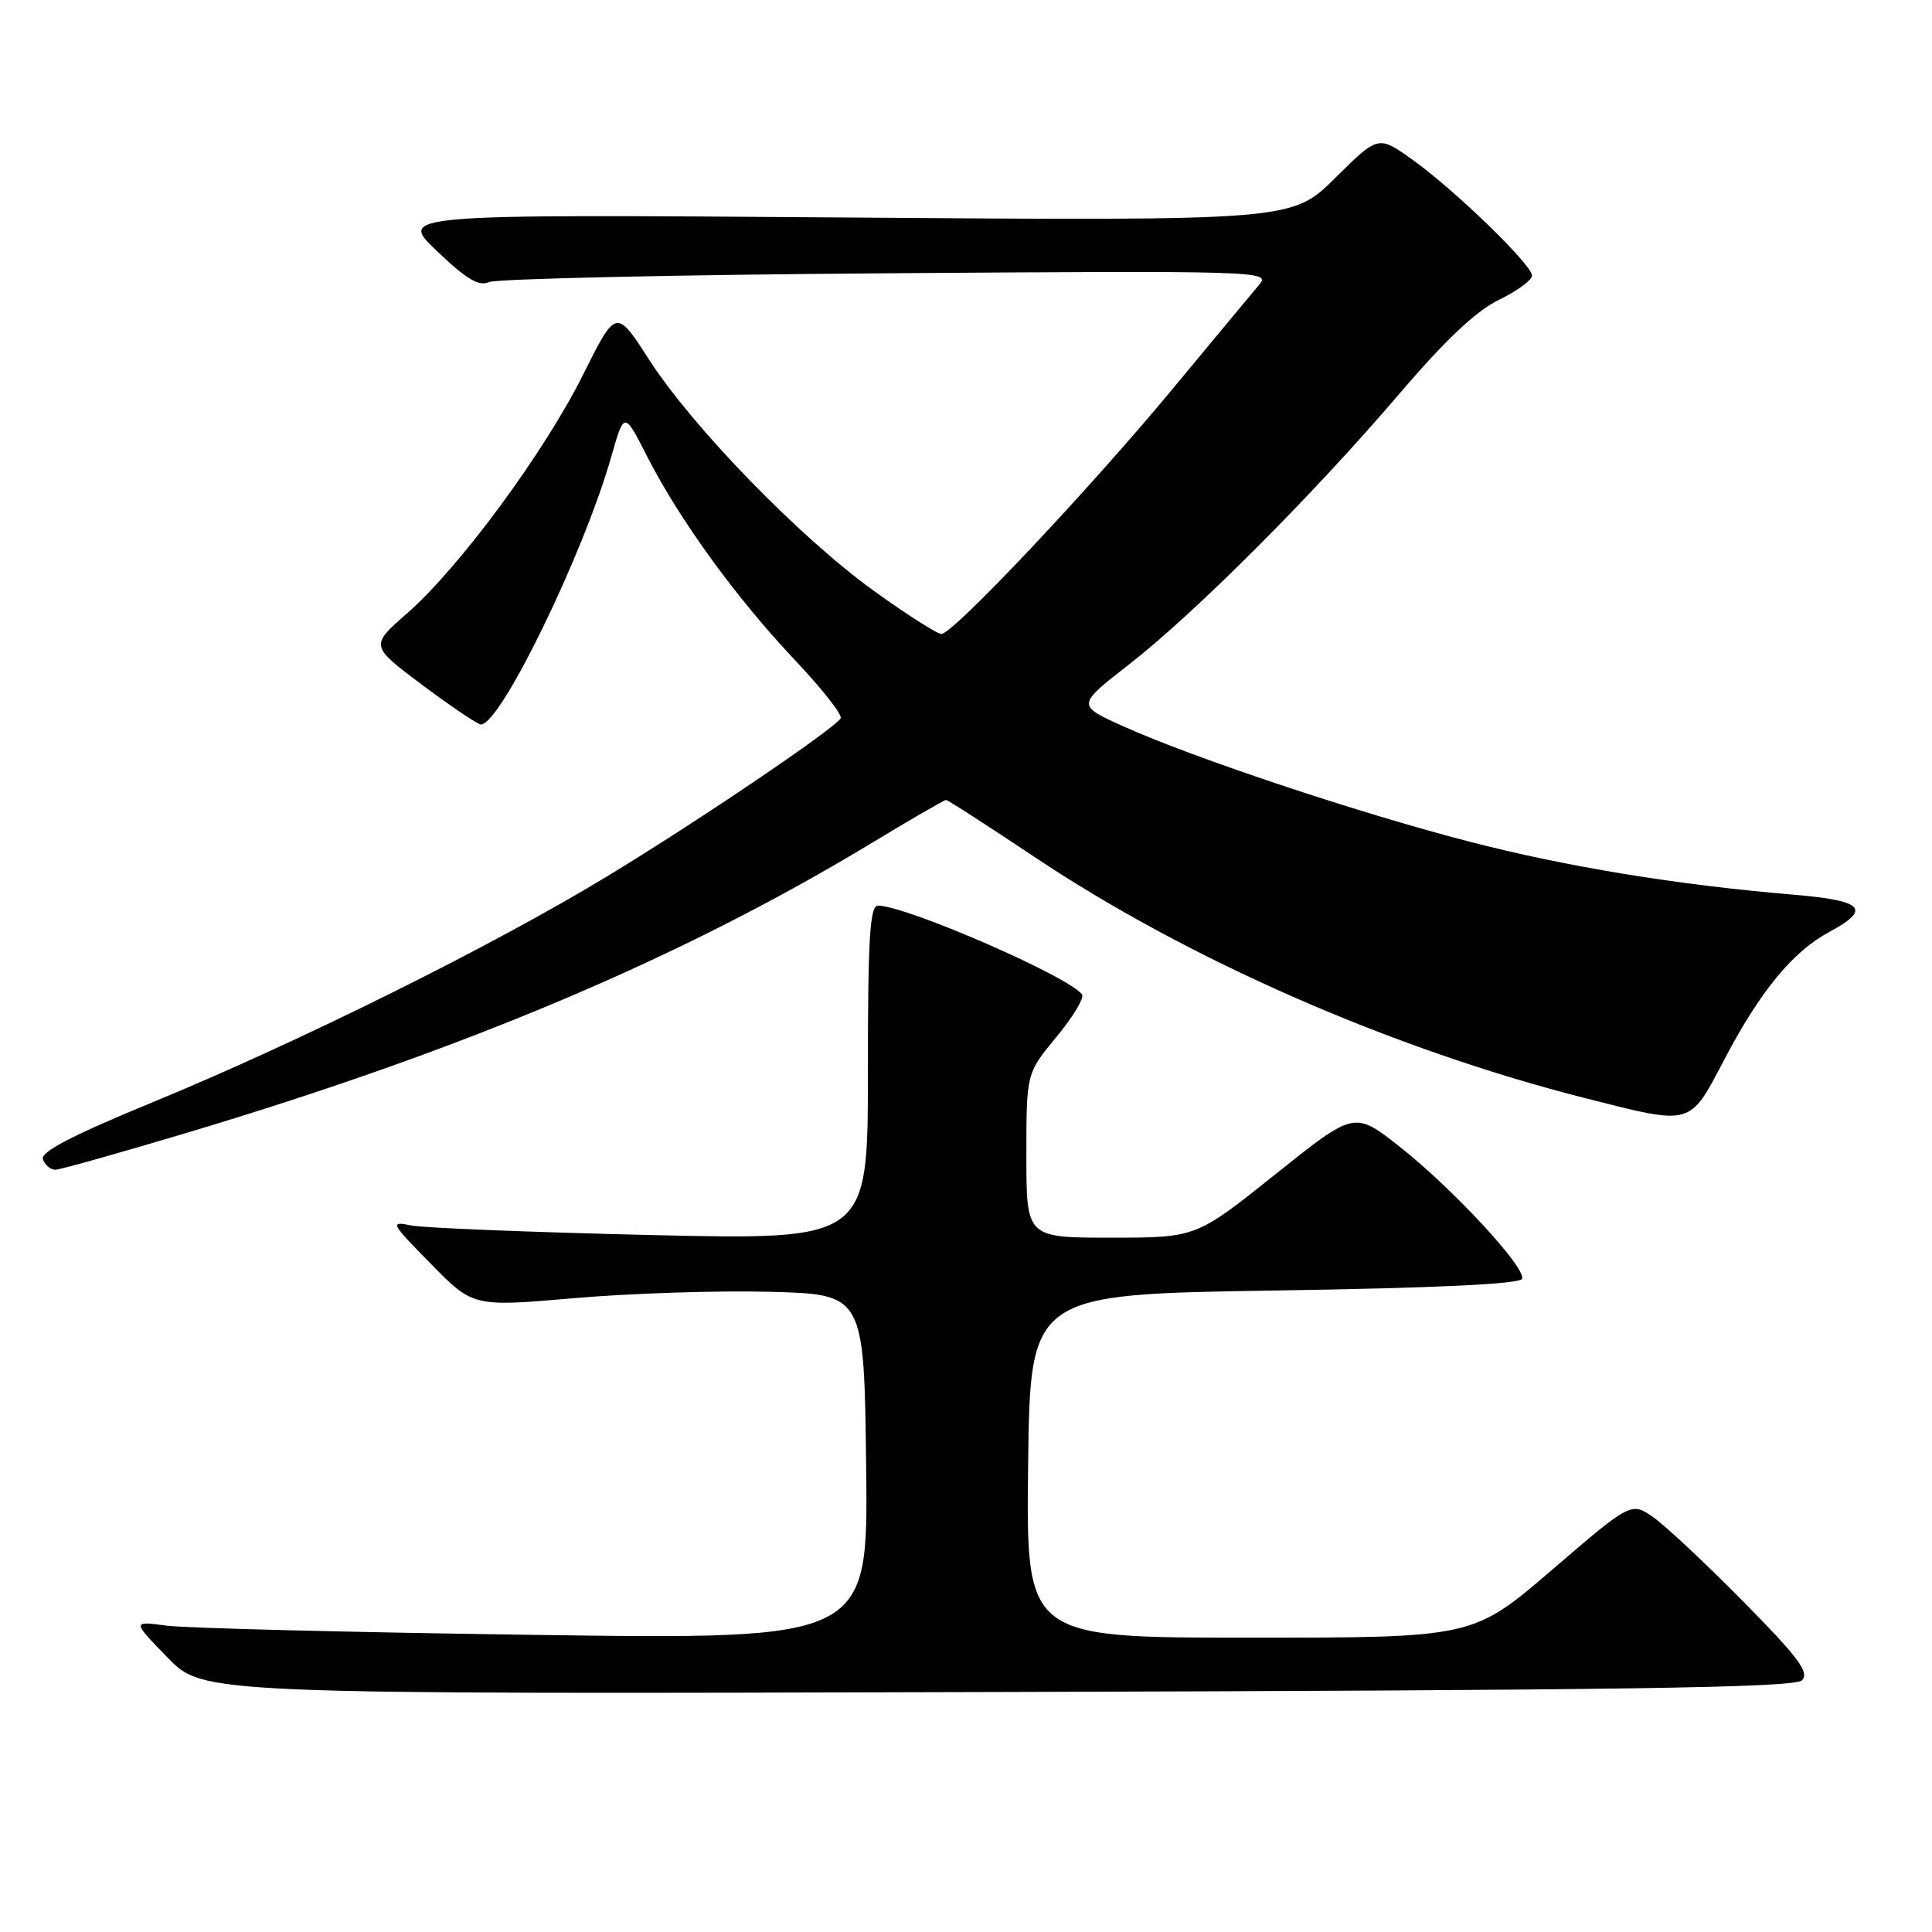 <?xml version="1.0" encoding="UTF-8" standalone="no"?>
<!DOCTYPE svg PUBLIC "-//W3C//DTD SVG 1.1//EN" "http://www.w3.org/Graphics/SVG/1.1/DTD/svg11.dtd" >
<svg xmlns="http://www.w3.org/2000/svg" xmlns:xlink="http://www.w3.org/1999/xlink" version="1.1" viewBox="0 0 256 256">
 <g >
 <path fill="currentColor"
d=" M 238.77 222.65 C 239.79 221.63 238.31 219.63 231.10 212.32 C 226.18 207.33 220.81 202.29 219.16 201.11 C 216.16 198.98 216.16 198.98 205.68 207.99 C 195.19 217.00 195.19 217.00 165.58 217.00 C 135.96 217.00 135.96 217.00 136.23 194.25 C 136.50 171.50 136.50 171.50 168.92 171.00 C 190.40 170.67 201.45 170.14 201.69 169.44 C 202.19 167.94 192.36 157.35 185.37 151.87 C 179.46 147.23 179.46 147.23 168.98 155.61 C 158.50 163.99 158.50 163.99 147.25 164.00 C 136.00 164.00 136.00 164.00 136.00 153.11 C 136.00 142.22 136.00 142.22 139.95 137.44 C 142.13 134.81 143.67 132.27 143.38 131.80 C 141.99 129.55 120.10 120.00 116.34 120.00 C 115.26 120.00 115.00 124.28 115.00 142.16 C 115.00 164.31 115.00 164.31 86.25 163.65 C 70.44 163.28 56.15 162.71 54.50 162.38 C 51.62 161.80 51.73 162.01 57.10 167.47 C 62.69 173.17 62.69 173.17 76.10 172.01 C 83.47 171.37 95.12 170.99 102.00 171.17 C 114.50 171.50 114.50 171.50 114.77 194.38 C 115.04 217.25 115.04 217.25 70.77 216.63 C 46.42 216.29 24.48 215.74 22.00 215.40 C 17.50 214.80 17.50 214.80 22.22 219.65 C 26.93 224.50 26.93 224.50 132.22 224.20 C 215.22 223.97 237.77 223.64 238.77 222.65 Z  M 25.07 150.01 C 61.69 139.03 90.26 126.94 115.22 111.87 C 120.56 108.64 125.12 106.00 125.35 106.00 C 125.59 106.00 130.84 109.39 137.04 113.53 C 157.53 127.22 184.56 139.05 210.16 145.54 C 224.31 149.13 223.83 149.26 228.48 140.40 C 233.25 131.31 237.54 126.10 242.39 123.49 C 248.01 120.46 246.94 119.34 237.75 118.56 C 222.17 117.25 207.56 114.86 194.54 111.48 C 179.92 107.69 158.20 100.45 148.84 96.24 C 142.66 93.45 142.66 93.45 149.58 88.06 C 158.33 81.25 174.03 65.53 185.42 52.18 C 191.48 45.08 195.59 41.20 198.61 39.73 C 201.03 38.56 203.00 37.11 203.00 36.52 C 203.00 35.08 192.63 25.04 187.06 21.09 C 182.62 17.94 182.62 17.94 176.90 23.60 C 171.18 29.26 171.18 29.26 111.97 28.82 C 52.76 28.38 52.76 28.38 57.91 33.28 C 61.79 36.99 63.48 37.99 64.78 37.38 C 65.72 36.94 89.44 36.41 117.47 36.21 C 166.72 35.86 168.39 35.91 166.89 37.68 C 166.04 38.68 160.88 44.89 155.42 51.48 C 144.29 64.91 126.28 84.00 124.74 84.00 C 124.18 84.00 120.17 81.44 115.83 78.32 C 106.00 71.24 91.83 56.67 86.03 47.69 C 81.64 40.87 81.64 40.87 77.24 49.69 C 72.08 60.01 60.87 75.21 53.92 81.29 C 49.03 85.57 49.03 85.57 55.99 90.79 C 59.83 93.65 63.31 96.00 63.73 96.00 C 66.34 95.99 77.34 73.38 81.00 60.50 C 82.71 54.50 82.71 54.50 85.76 60.50 C 90.02 68.85 97.56 79.25 105.31 87.44 C 108.92 91.26 111.66 94.74 111.39 95.18 C 110.49 96.63 92.62 108.73 80.48 116.10 C 65.33 125.30 39.92 137.93 20.33 146.01 C 9.45 150.49 5.31 152.65 5.69 153.63 C 5.98 154.38 6.71 155.00 7.32 155.00 C 7.93 155.00 15.91 152.75 25.07 150.01 Z "/>
</g>
</svg>